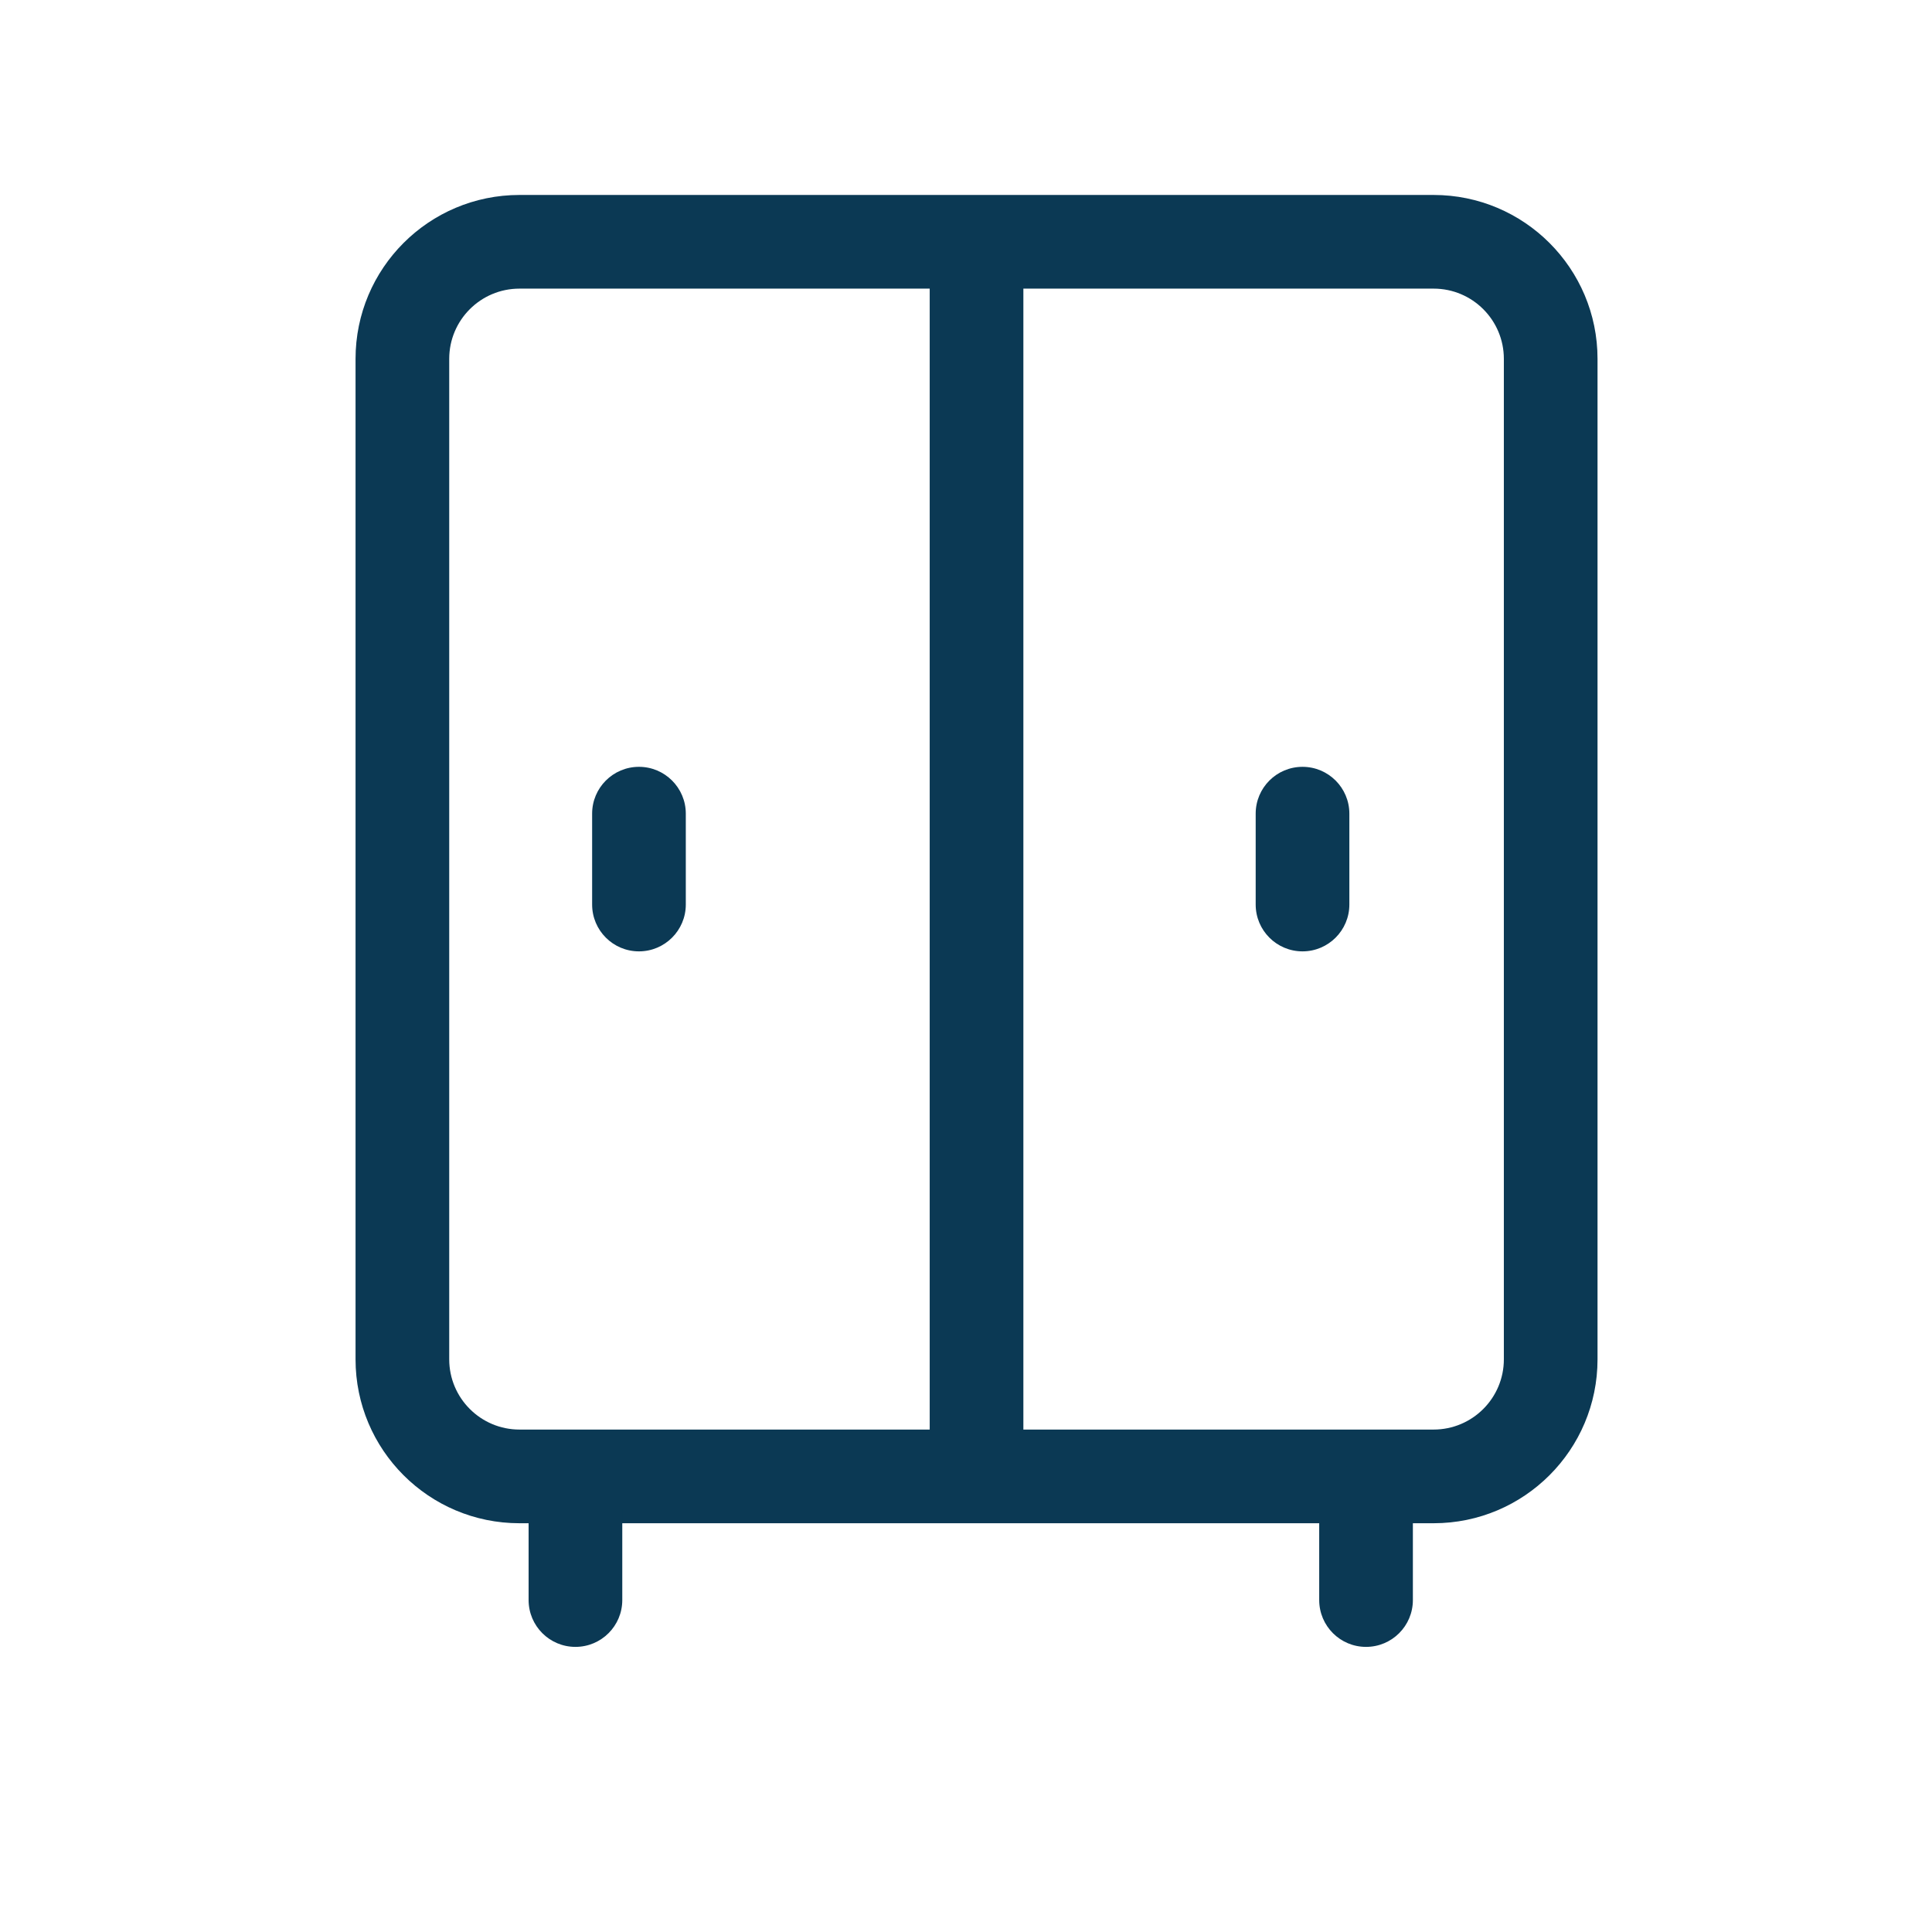<svg width="33" height="33" viewBox="0 0 33 33" fill="none" xmlns="http://www.w3.org/2000/svg">
<g clip-path="url(#clip0_1_2136)">
<path fill-rule="evenodd" clip-rule="evenodd" d="M8.873 4.93C8.21 4.93 7.673 5.467 7.673 6.13V23.218C7.673 23.88 8.21 24.418 8.873 24.418H15.88V4.93H8.873ZM17.48 4.93V24.418H24.487C25.15 24.418 25.687 23.88 25.687 23.218V6.13C25.687 5.467 25.15 4.93 24.487 4.93H17.48ZM6.073 6.13C6.073 4.584 7.326 3.33 8.873 3.33H24.487C26.033 3.33 27.287 4.584 27.287 6.13V23.218C27.287 24.764 26.033 26.018 24.487 26.018H8.873C7.326 26.018 6.073 24.764 6.073 23.218V6.13Z" fill="#0B3954"/>
<path fill-rule="evenodd" clip-rule="evenodd" d="M9.829 24.978C10.271 24.978 10.629 25.336 10.629 25.778V27.33C10.629 27.772 10.271 28.13 9.829 28.13C9.387 28.13 9.029 27.772 9.029 27.33V25.778C9.029 25.336 9.387 24.978 9.829 24.978Z" fill="#0B3954"/>
<path fill-rule="evenodd" clip-rule="evenodd" d="M10.914 13.098C11.355 13.098 11.714 13.456 11.714 13.898V15.45C11.714 15.892 11.355 16.25 10.914 16.25C10.472 16.25 10.114 15.892 10.114 15.45V13.898C10.114 13.456 10.472 13.098 10.914 13.098Z" fill="#0B3954"/>
<path fill-rule="evenodd" clip-rule="evenodd" d="M22.248 13.098C22.689 13.098 23.048 13.456 23.048 13.898V15.45C23.048 15.892 22.689 16.25 22.248 16.25C21.806 16.25 21.448 15.892 21.448 15.45V13.898C21.448 13.456 21.806 13.098 22.248 13.098Z" fill="#0B3954"/>
<path fill-rule="evenodd" clip-rule="evenodd" d="M23.333 24.978C23.775 24.978 24.133 25.336 24.133 25.778V27.33C24.133 27.772 23.775 28.13 23.333 28.13C22.891 28.13 22.533 27.772 22.533 27.33V25.778C22.533 25.336 22.891 24.978 23.333 24.978Z" fill="#0B3954"/>
</g>
<defs>
<clipPath id="clip0_1_2136">
<rect width="32" height="32" fill="white" transform="translate(0.68 0.13)"/>
</clipPath>
</defs>
</svg>

